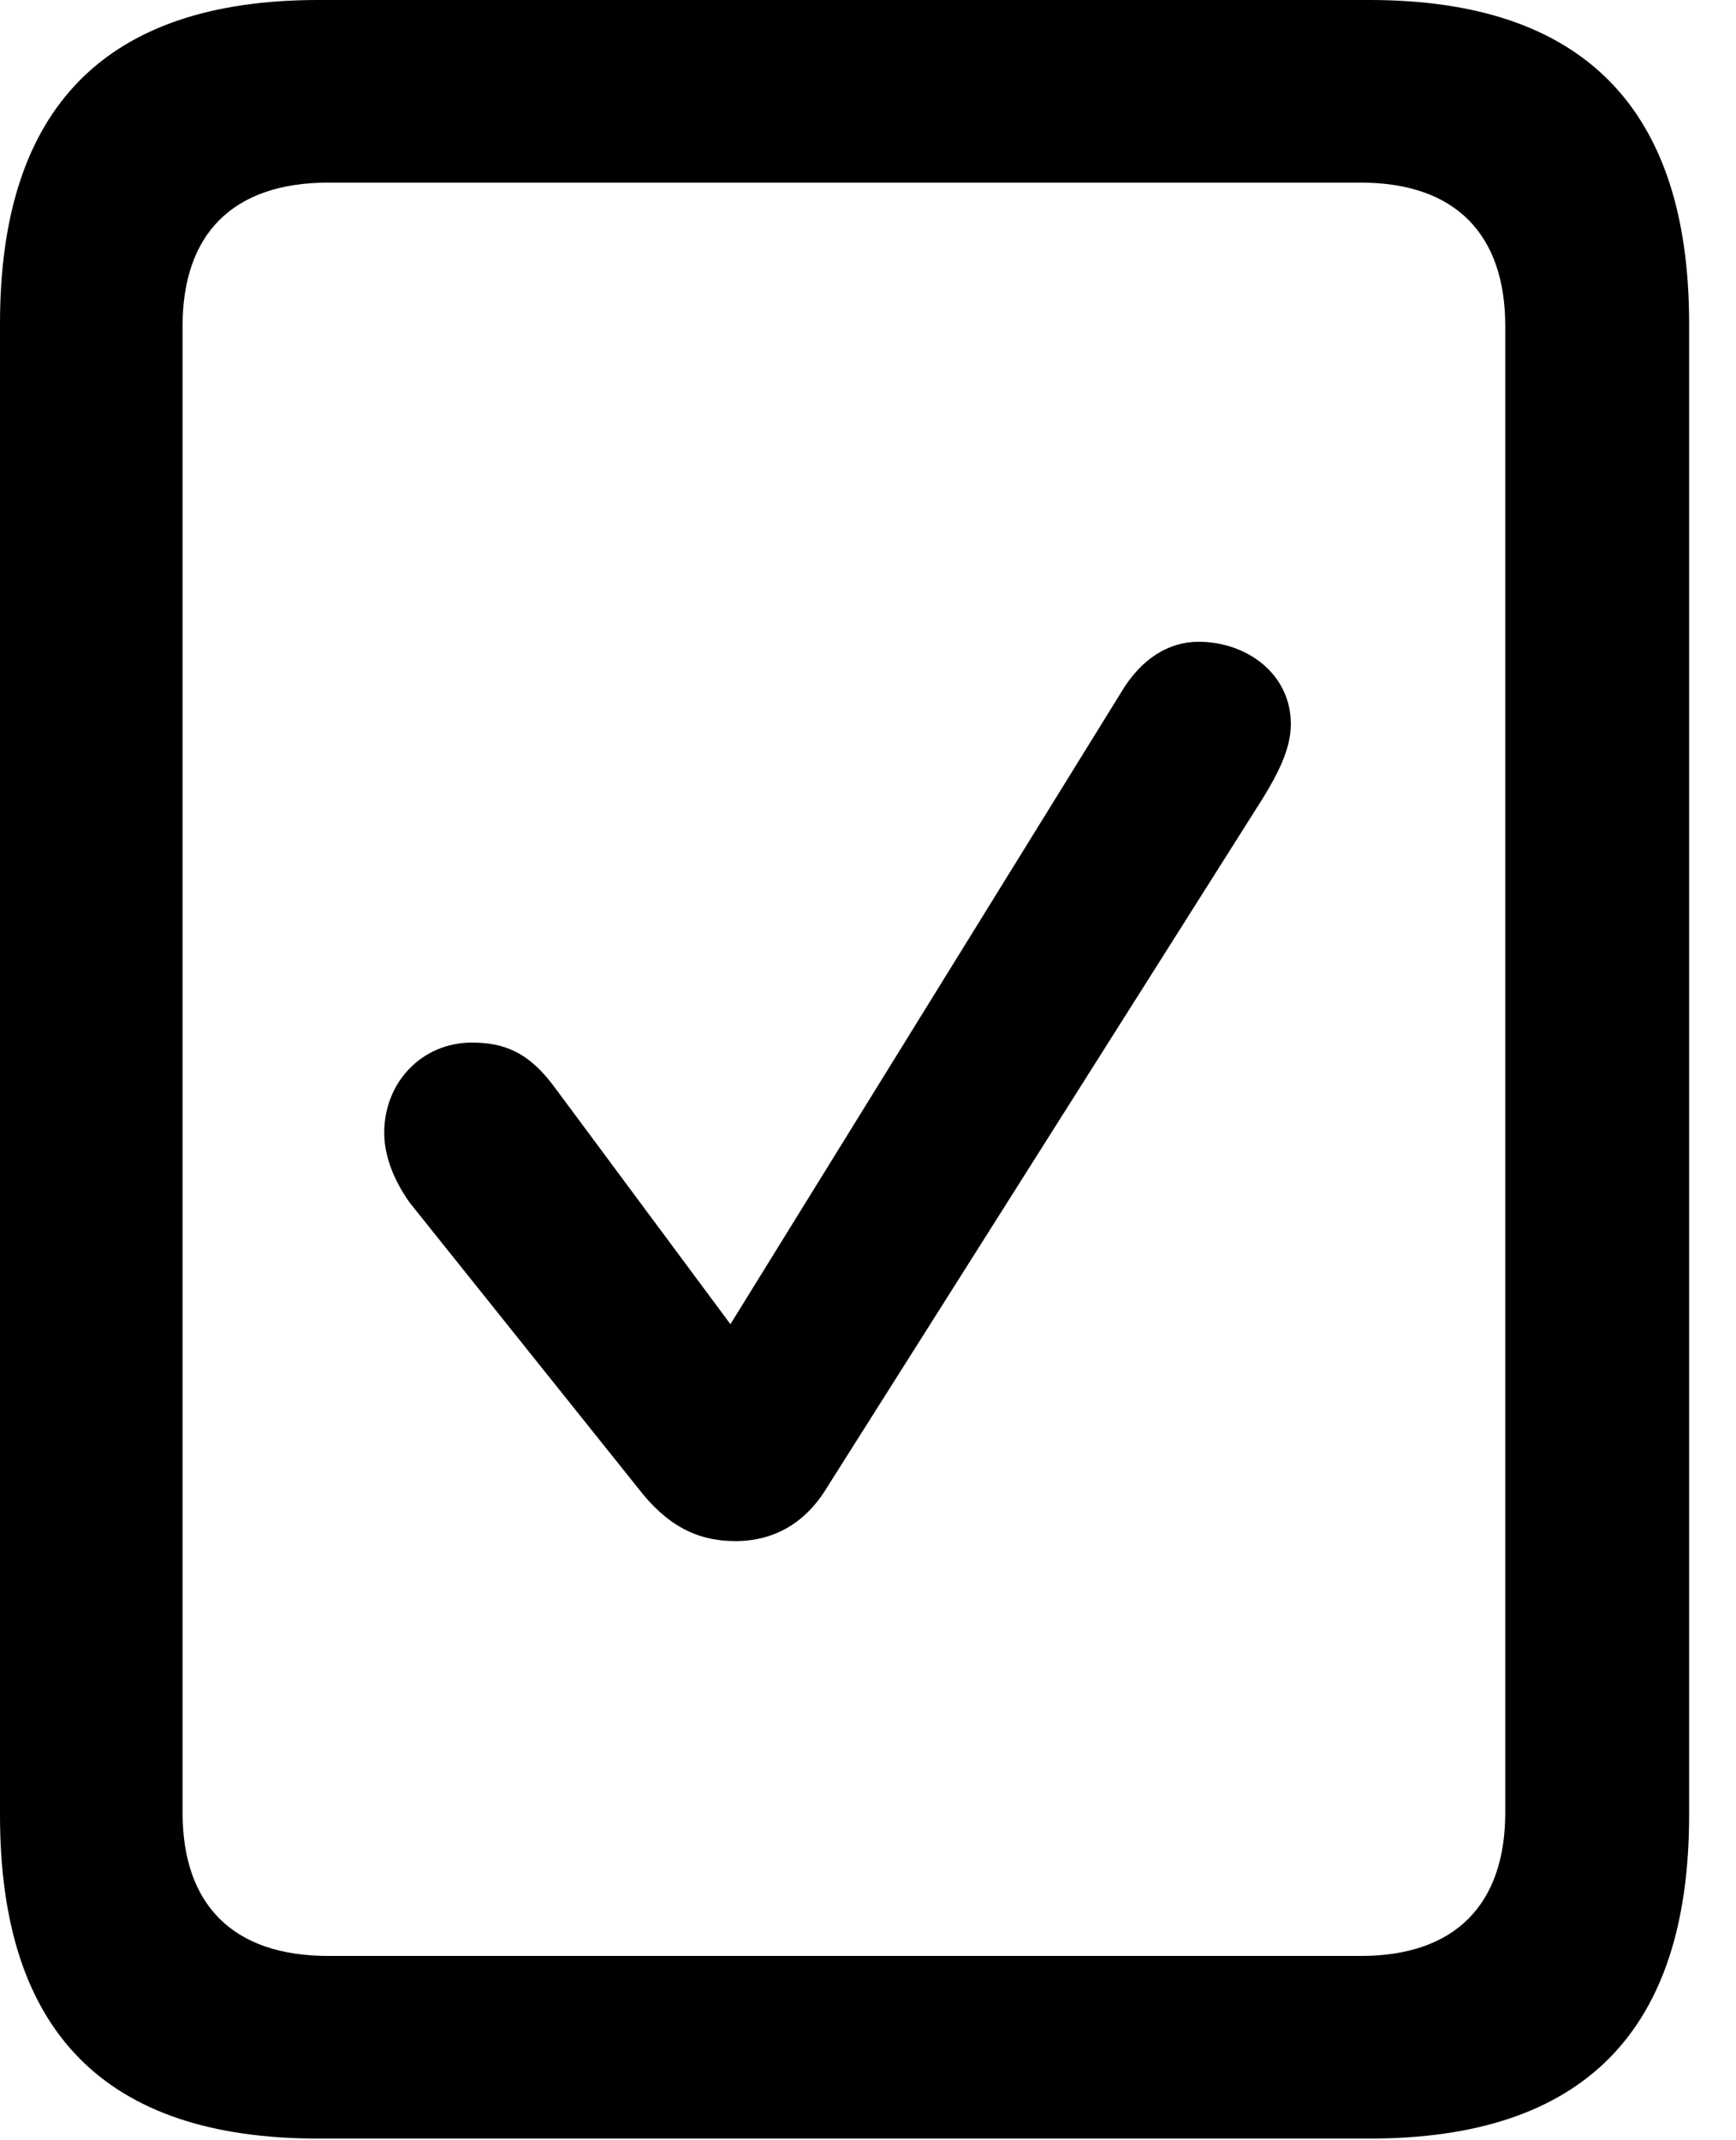 <svg version="1.1" xmlns="http://www.w3.org/2000/svg" xmlns:xlink="http://www.w3.org/1999/xlink" width="13.369" height="16.475" viewBox="0 0 13.369 16.475">
 <g>
  <rect height="16.475" opacity="0" width="13.369" x="0" y="0"/>
  <path d="M0 13.975C0 15.645 0.811 16.465 2.451 16.465L10.547 16.465C12.188 16.465 13.008 15.645 13.008 13.975L13.008 2.49C13.008 0.83 12.188 0 10.547 0L2.451 0C0.811 0 0 0.83 0 2.49ZM1.406 13.955L1.406 2.51C1.406 1.807 1.787 1.406 2.529 1.406L10.479 1.406C11.211 1.406 11.592 1.807 11.592 2.51L11.592 13.955C11.592 14.658 11.211 15.059 10.479 15.059L2.529 15.059C1.787 15.059 1.406 14.658 1.406 13.955Z" fill="currentColor"/>
  <path d="M5.664 11.865C5.957 11.865 6.201 11.729 6.367 11.455L9.727 6.143C9.834 5.967 9.941 5.771 9.941 5.576C9.941 5.186 9.6 4.941 9.229 4.941C9.004 4.941 8.789 5.068 8.633 5.332L5.625 10.195L4.277 8.379C4.072 8.096 3.877 8.027 3.633 8.027C3.252 8.027 2.959 8.33 2.959 8.721C2.959 8.906 3.037 9.092 3.154 9.258L4.912 11.455C5.137 11.748 5.371 11.865 5.664 11.865Z" fill="currentColor"/>
 </g>
</svg>
